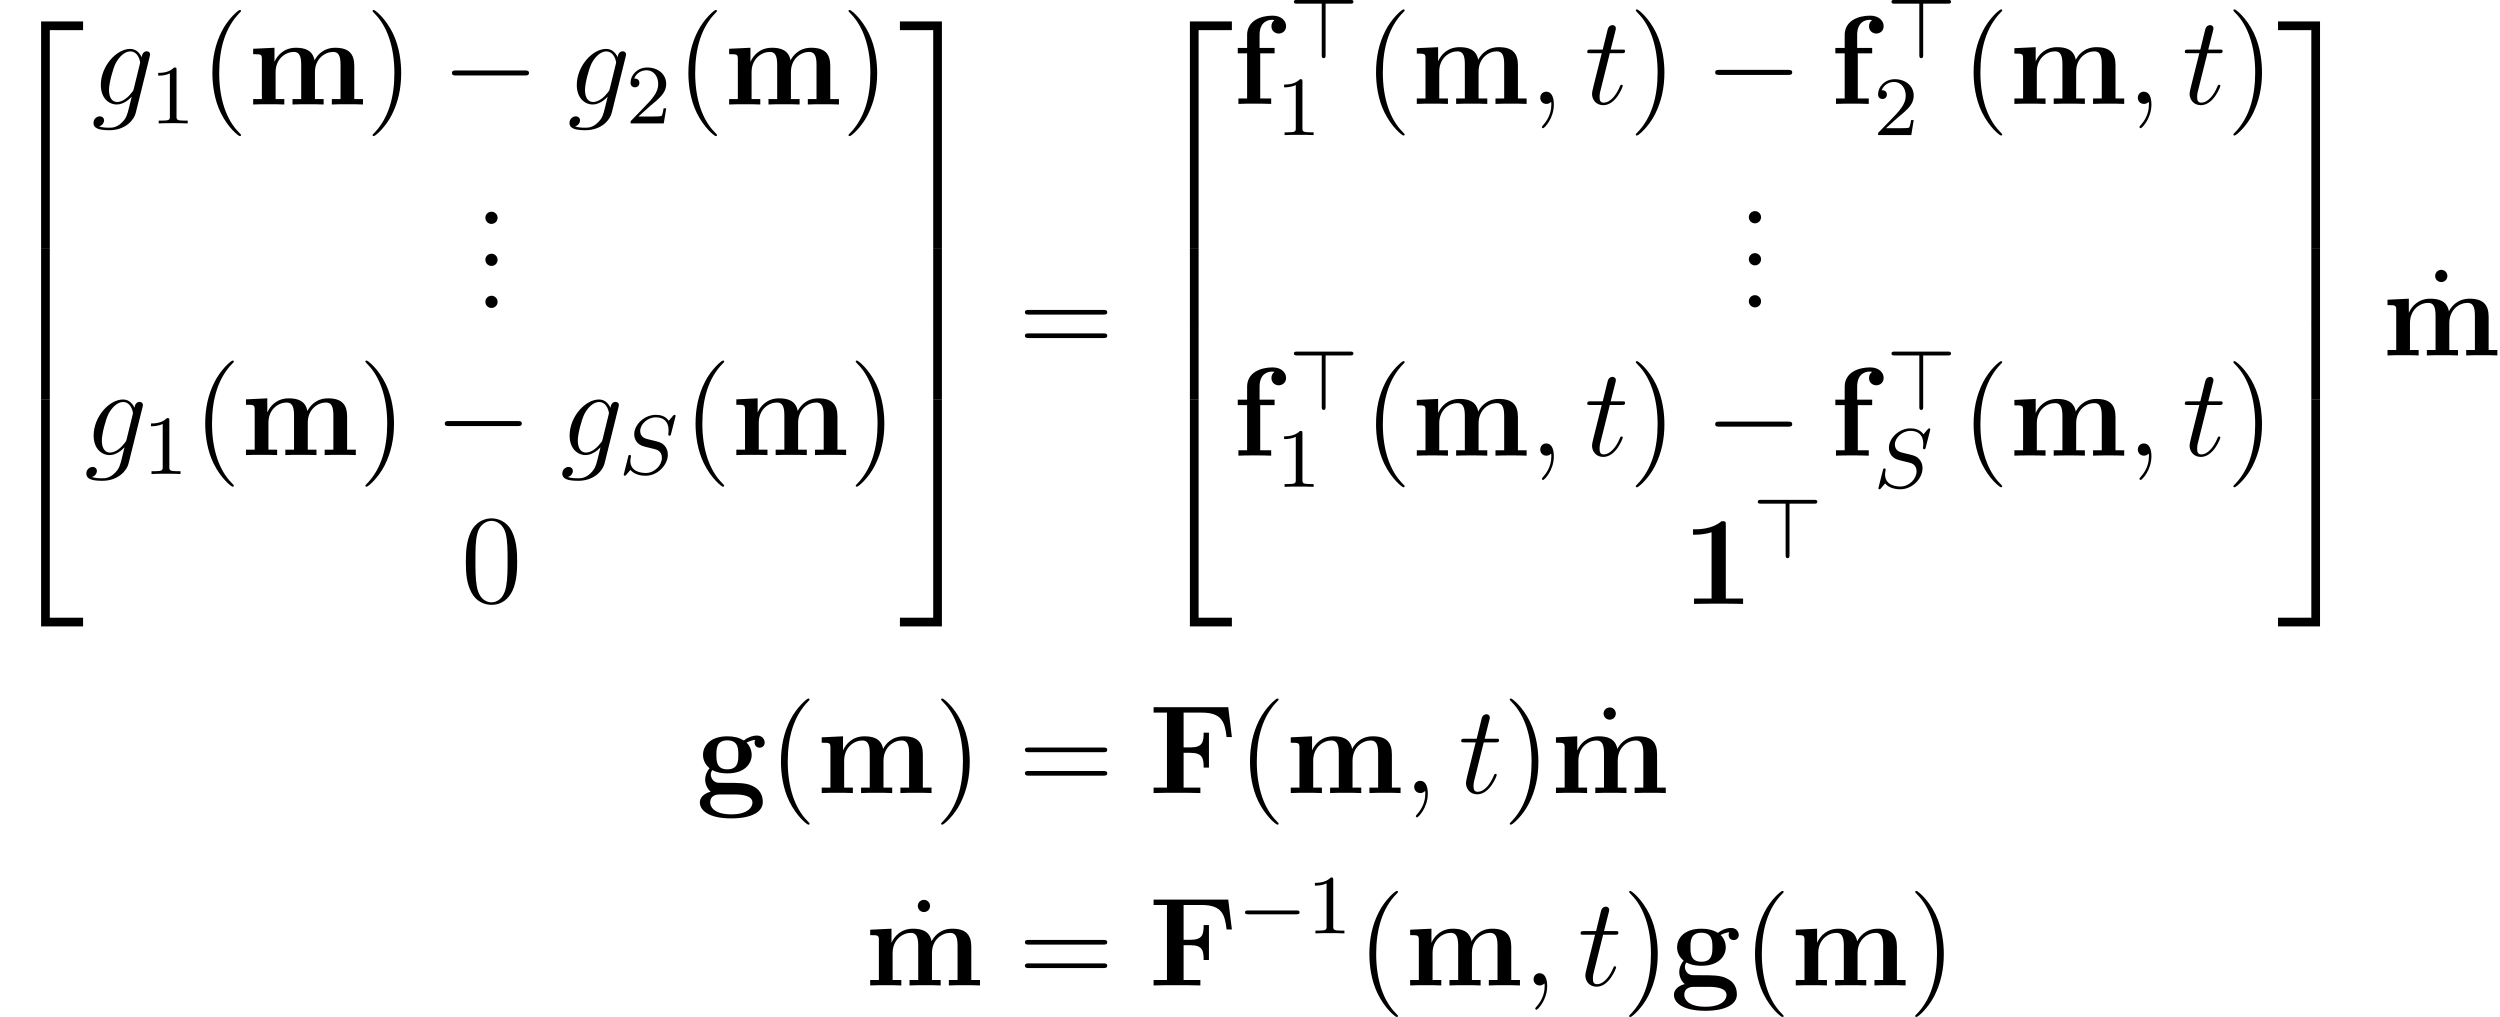 <?xml version='1.0'?>
<!-- This file was generated by dvisvgm 1.9.2 -->
<svg height='96.414pt' version='1.1' viewBox='114.567 78.725 237.043 96.414' width='237.043pt' xmlns='http://www.w3.org/2000/svg' xmlns:xlink='http://www.w3.org/1999/xlink'>
<defs>
<path d='M4.136 -7.496C4.136 -7.843 4.113 -7.843 3.73 -7.843C2.845 -7.077 1.518 -7.077 1.255 -7.077H1.028V-6.563H1.255C1.674 -6.563 2.307 -6.635 2.786 -6.791V-0.514H1.124V0C1.626 -0.024 2.881 -0.024 3.443 -0.024S5.272 -0.024 5.774 0V-0.514H4.136V-7.496Z' id='g0-49'/>
<path d='M7.532 -8.141H0.454V-7.627H1.722V-0.514H0.454V0C0.801 -0.024 2.164 -0.024 2.606 -0.024C3.24 -0.024 4.304 -0.024 4.89 0V-0.514H3.3V-3.814H3.957C5.105 -3.814 5.2 -3.288 5.2 -2.415H5.703V-5.727H5.2C5.2 -4.854 5.105 -4.328 3.957 -4.328H3.3V-7.627H5.009C6.91 -7.627 7.209 -6.755 7.376 -5.308H7.878L7.532 -8.141Z' id='g0-70'/>
<path d='M2.594 -4.794H3.957V-5.308H2.534V-6.539C2.534 -7.783 3.324 -7.974 3.718 -7.974C3.85 -7.974 3.873 -7.962 3.945 -7.938C3.766 -7.819 3.658 -7.615 3.658 -7.364C3.658 -6.886 4.041 -6.671 4.352 -6.671C4.615 -6.671 5.045 -6.85 5.045 -7.376C5.045 -7.867 4.615 -8.369 3.766 -8.369C2.678 -8.369 1.351 -7.914 1.351 -6.528V-5.308H0.466V-4.794H1.351V-0.514H0.526V0C0.801 -0.024 1.698 -0.024 2.032 -0.024C2.379 -0.024 3.347 -0.024 3.634 0V-0.514H2.594V-4.794Z' id='g0-102'/>
<path d='M1.554 -2.176C2.128 -1.865 2.798 -1.865 2.977 -1.865C4.627 -1.865 5.284 -2.786 5.284 -3.622C5.284 -4.232 4.937 -4.663 4.794 -4.782C5.141 -4.973 5.428 -5.021 5.631 -5.045C5.595 -4.985 5.559 -4.937 5.559 -4.782C5.559 -4.531 5.727 -4.304 6.037 -4.304S6.516 -4.531 6.516 -4.782C6.516 -5.069 6.3 -5.452 5.798 -5.452C5.284 -5.452 4.794 -5.2 4.543 -4.985C4.053 -5.272 3.587 -5.38 2.977 -5.38C1.327 -5.38 0.669 -4.459 0.669 -3.622C0.669 -3.252 0.789 -2.762 1.291 -2.355C1.088 -2.128 0.873 -1.71 0.873 -1.279C0.873 -0.765 1.148 -0.323 1.399 -0.132C1.112 -0.06 0.371 0.215 0.371 0.897C0.371 1.602 1.148 2.403 3.347 2.403C5.332 2.403 6.336 1.757 6.336 0.861C6.336 -0.191 5.643 -0.538 5.344 -0.681C4.77 -0.968 4.005 -0.968 2.953 -0.968C2.654 -0.968 2.128 -0.968 2.068 -0.98C1.554 -1.064 1.411 -1.518 1.411 -1.745C1.411 -1.841 1.423 -2.02 1.554 -2.176ZM2.977 -2.248C1.937 -2.248 1.937 -3.072 1.937 -3.622S1.937 -4.997 2.977 -4.997S4.017 -4.172 4.017 -3.622S4.017 -2.248 2.977 -2.248ZM3.646 0.132C4.519 0.132 5.356 0.287 5.356 0.909C5.356 1.327 4.937 2.02 3.359 2.02S1.351 1.351 1.351 0.897C1.351 0.132 2.104 0.132 2.283 0.132H3.646Z' id='g0-103'/>
<path d='M10.09 -3.658C10.09 -4.758 9.624 -5.38 8.285 -5.38C7.077 -5.38 6.516 -4.567 6.324 -4.184C6.133 -5.2 5.32 -5.38 4.555 -5.38C3.407 -5.38 2.786 -4.639 2.534 -4.065H2.523V-5.38L0.502 -5.284V-4.77C1.243 -4.77 1.327 -4.77 1.327 -4.304V-0.514H0.502V0C0.777 -0.024 1.638 -0.024 1.973 -0.024S3.18 -0.024 3.455 0V-0.514H2.63V-3.061C2.63 -4.364 3.599 -4.985 4.352 -4.985C4.794 -4.985 5.057 -4.722 5.057 -3.79V-0.514H4.232V0C4.507 -0.024 5.368 -0.024 5.703 -0.024S6.91 -0.024 7.185 0V-0.514H6.36V-3.061C6.36 -4.364 7.329 -4.985 8.082 -4.985C8.524 -4.985 8.787 -4.722 8.787 -3.79V-0.514H7.962V0C8.237 -0.024 9.098 -0.024 9.433 -0.024S10.64 -0.024 10.915 0V-0.514H10.09V-3.658Z' id='g0-109'/>
<path d='M5.348 -5.396C5.356 -5.428 5.372 -5.475 5.372 -5.515C5.372 -5.571 5.324 -5.611 5.268 -5.611S5.197 -5.595 5.109 -5.499C5.021 -5.396 4.814 -5.141 4.726 -5.045C4.415 -5.499 3.913 -5.611 3.507 -5.611C2.399 -5.611 1.451 -4.678 1.451 -3.77C1.451 -3.308 1.698 -3.037 1.737 -2.981C2.001 -2.702 2.232 -2.638 2.805 -2.503C3.084 -2.431 3.1 -2.431 3.332 -2.375S4.073 -2.192 4.073 -1.53C4.073 -0.837 3.387 -0.096 2.55 -0.096C2.032 -0.096 1.084 -0.255 1.084 -1.243C1.084 -1.267 1.084 -1.435 1.132 -1.626L1.14 -1.706C1.14 -1.801 1.052 -1.809 1.02 -1.809C0.917 -1.809 0.909 -1.777 0.869 -1.594L0.542 -0.295C0.51 -0.175 0.454 0.04 0.454 0.064C0.454 0.128 0.502 0.167 0.558 0.167S0.622 0.159 0.709 0.056L1.092 -0.391C1.275 -0.151 1.73 0.167 2.534 0.167C3.69 0.167 4.639 -0.877 4.639 -1.833C4.639 -2.2 4.519 -2.487 4.304 -2.71C4.065 -2.973 3.802 -3.037 3.427 -3.132C3.196 -3.188 2.885 -3.26 2.702 -3.308C2.463 -3.363 2.016 -3.523 2.016 -4.081C2.016 -4.702 2.686 -5.372 3.499 -5.372C4.216 -5.372 4.71 -4.997 4.71 -4.136C4.71 -3.945 4.678 -3.778 4.678 -3.746C4.678 -3.65 4.75 -3.634 4.806 -3.634C4.902 -3.634 4.91 -3.666 4.941 -3.794L5.348 -5.396Z' id='g4-83'/>
<path d='M2.331 0.048C2.331 -0.646 2.104 -1.16 1.614 -1.16C1.231 -1.16 1.04 -0.849 1.04 -0.586S1.219 0 1.626 0C1.781 0 1.913 -0.048 2.02 -0.155C2.044 -0.179 2.056 -0.179 2.068 -0.179C2.092 -0.179 2.092 -0.012 2.092 0.048C2.092 0.442 2.02 1.219 1.327 1.997C1.196 2.14 1.196 2.164 1.196 2.188C1.196 2.248 1.255 2.307 1.315 2.307C1.411 2.307 2.331 1.423 2.331 0.048Z' id='g5-59'/>
<path d='M4.041 -1.518C3.993 -1.327 3.969 -1.279 3.814 -1.1C3.324 -0.466 2.821 -0.239 2.451 -0.239C2.056 -0.239 1.686 -0.55 1.686 -1.375C1.686 -2.008 2.044 -3.347 2.307 -3.885C2.654 -4.555 3.192 -5.033 3.694 -5.033C4.483 -5.033 4.639 -4.053 4.639 -3.981L4.603 -3.814L4.041 -1.518ZM4.782 -4.483C4.627 -4.83 4.292 -5.272 3.694 -5.272C2.391 -5.272 0.909 -3.634 0.909 -1.853C0.909 -0.61 1.662 0 2.427 0C3.061 0 3.622 -0.502 3.838 -0.741L3.575 0.335C3.407 0.992 3.335 1.291 2.905 1.71C2.415 2.2 1.961 2.2 1.698 2.2C1.339 2.2 1.04 2.176 0.741 2.08C1.124 1.973 1.219 1.638 1.219 1.506C1.219 1.315 1.076 1.124 0.813 1.124C0.526 1.124 0.215 1.363 0.215 1.757C0.215 2.248 0.705 2.439 1.722 2.439C3.264 2.439 4.065 1.447 4.22 0.801L5.547 -4.555C5.583 -4.698 5.583 -4.722 5.583 -4.746C5.583 -4.914 5.452 -5.045 5.272 -5.045C4.985 -5.045 4.818 -4.806 4.782 -4.483Z' id='g5-103'/>
<path d='M2.403 -4.806H3.503C3.73 -4.806 3.85 -4.806 3.85 -5.021C3.85 -5.153 3.778 -5.153 3.539 -5.153H2.487L2.929 -6.898C2.977 -7.066 2.977 -7.089 2.977 -7.173C2.977 -7.364 2.821 -7.472 2.666 -7.472C2.57 -7.472 2.295 -7.436 2.2 -7.054L1.734 -5.153H0.61C0.371 -5.153 0.263 -5.153 0.263 -4.926C0.263 -4.806 0.347 -4.806 0.574 -4.806H1.638L0.849 -1.65C0.753 -1.231 0.717 -1.112 0.717 -0.956C0.717 -0.395 1.112 0.12 1.781 0.12C2.989 0.12 3.634 -1.626 3.634 -1.71C3.634 -1.781 3.587 -1.817 3.515 -1.817C3.491 -1.817 3.443 -1.817 3.419 -1.769C3.407 -1.757 3.395 -1.745 3.312 -1.554C3.061 -0.956 2.511 -0.12 1.817 -0.12C1.459 -0.12 1.435 -0.418 1.435 -0.681C1.435 -0.693 1.435 -0.921 1.47 -1.064L2.403 -4.806Z' id='g5-116'/>
<path d='M7.878 -2.75C8.082 -2.75 8.297 -2.75 8.297 -2.989S8.082 -3.228 7.878 -3.228H1.411C1.207 -3.228 0.992 -3.228 0.992 -2.989S1.207 -2.75 1.411 -2.75H7.878Z' id='g3-0'/>
<path d='M3.897 21.041H4.722V0.359H7.878V-0.466H3.897V21.041Z' id='g1-50'/>
<path d='M3.24 21.041H4.065V-0.466H0.084V0.359H3.24V21.041Z' id='g1-51'/>
<path d='M3.897 21.029H7.878V20.204H4.722V-0.478H3.897V21.029Z' id='g1-52'/>
<path d='M3.24 20.204H0.084V21.029H4.065V-0.478H3.24V20.204Z' id='g1-53'/>
<path d='M3.897 7.185H4.722V-0.012H3.897V7.185Z' id='g1-54'/>
<path d='M3.24 7.185H4.065V-0.012H3.24V7.185Z' id='g1-55'/>
<path d='M3.885 2.905C3.885 2.869 3.885 2.845 3.682 2.642C2.487 1.435 1.817 -0.538 1.817 -2.977C1.817 -5.296 2.379 -7.293 3.766 -8.703C3.885 -8.811 3.885 -8.835 3.885 -8.871C3.885 -8.942 3.826 -8.966 3.778 -8.966C3.622 -8.966 2.642 -8.106 2.056 -6.934C1.447 -5.727 1.172 -4.447 1.172 -2.977C1.172 -1.913 1.339 -0.49 1.961 0.789C2.666 2.224 3.646 3.001 3.778 3.001C3.826 3.001 3.885 2.977 3.885 2.905Z' id='g7-40'/>
<path d='M3.371 -2.977C3.371 -3.885 3.252 -5.368 2.582 -6.755C1.877 -8.189 0.897 -8.966 0.765 -8.966C0.717 -8.966 0.658 -8.942 0.658 -8.871C0.658 -8.835 0.658 -8.811 0.861 -8.608C2.056 -7.4 2.726 -5.428 2.726 -2.989C2.726 -0.669 2.164 1.327 0.777 2.738C0.658 2.845 0.658 2.869 0.658 2.905C0.658 2.977 0.717 3.001 0.765 3.001C0.921 3.001 1.901 2.14 2.487 0.968C3.096 -0.251 3.371 -1.542 3.371 -2.977Z' id='g7-41'/>
<path d='M2.2 -0.586C2.2 -0.909 1.925 -1.16 1.626 -1.16C1.279 -1.16 1.04 -0.885 1.04 -0.586C1.04 -0.227 1.339 0 1.614 0C1.937 0 2.2 -0.251 2.2 -0.586Z' id='g7-46'/>
<path d='M5.356 -3.826C5.356 -4.818 5.296 -5.786 4.866 -6.695C4.376 -7.687 3.515 -7.95 2.929 -7.95C2.236 -7.95 1.387 -7.603 0.944 -6.611C0.61 -5.858 0.49 -5.117 0.49 -3.826C0.49 -2.666 0.574 -1.793 1.004 -0.944C1.47 -0.036 2.295 0.251 2.917 0.251C3.957 0.251 4.555 -0.371 4.902 -1.064C5.332 -1.961 5.356 -3.132 5.356 -3.826ZM2.917 0.012C2.534 0.012 1.757 -0.203 1.53 -1.506C1.399 -2.224 1.399 -3.132 1.399 -3.969C1.399 -4.949 1.399 -5.834 1.59 -6.539C1.793 -7.34 2.403 -7.711 2.917 -7.711C3.371 -7.711 4.065 -7.436 4.292 -6.408C4.447 -5.727 4.447 -4.782 4.447 -3.969C4.447 -3.168 4.447 -2.26 4.316 -1.53C4.089 -0.215 3.335 0.012 2.917 0.012Z' id='g7-48'/>
<path d='M8.07 -3.873C8.237 -3.873 8.452 -3.873 8.452 -4.089C8.452 -4.316 8.249 -4.316 8.07 -4.316H1.028C0.861 -4.316 0.646 -4.316 0.646 -4.101C0.646 -3.873 0.849 -3.873 1.028 -3.873H8.07ZM8.07 -1.65C8.237 -1.65 8.452 -1.65 8.452 -1.865C8.452 -2.092 8.249 -2.092 8.07 -2.092H1.028C0.861 -2.092 0.646 -2.092 0.646 -1.877C0.646 -1.65 0.849 -1.65 1.028 -1.65H8.07Z' id='g7-61'/>
<path d='M2.2 -7.364C2.2 -7.723 1.913 -7.95 1.626 -7.95C1.291 -7.95 1.04 -7.687 1.04 -7.364C1.04 -7.054 1.303 -6.791 1.614 -6.791C1.973 -6.791 2.2 -7.077 2.2 -7.364Z' id='g7-95'/>
<path d='M2.503 -5.077C2.503 -5.292 2.487 -5.3 2.271 -5.3C1.945 -4.981 1.522 -4.79 0.765 -4.79V-4.527C0.98 -4.527 1.411 -4.527 1.873 -4.742V-0.654C1.873 -0.359 1.849 -0.263 1.092 -0.263H0.813V0C1.14 -0.024 1.825 -0.024 2.184 -0.024S3.236 -0.024 3.563 0V-0.263H3.284C2.527 -0.263 2.503 -0.359 2.503 -0.654V-5.077Z' id='g6-49'/>
<path d='M2.248 -1.626C2.375 -1.745 2.71 -2.008 2.837 -2.12C3.332 -2.574 3.802 -3.013 3.802 -3.738C3.802 -4.686 3.005 -5.3 2.008 -5.3C1.052 -5.3 0.422 -4.575 0.422 -3.865C0.422 -3.475 0.733 -3.419 0.845 -3.419C1.012 -3.419 1.259 -3.539 1.259 -3.842C1.259 -4.256 0.861 -4.256 0.765 -4.256C0.996 -4.838 1.53 -5.037 1.921 -5.037C2.662 -5.037 3.045 -4.407 3.045 -3.738C3.045 -2.909 2.463 -2.303 1.522 -1.339L0.518 -0.303C0.422 -0.215 0.422 -0.199 0.422 0H3.571L3.802 -1.427H3.555C3.531 -1.267 3.467 -0.869 3.371 -0.717C3.324 -0.654 2.718 -0.654 2.59 -0.654H1.172L2.248 -1.626Z' id='g6-50'/>
<path d='M5.571 -1.809C5.699 -1.809 5.874 -1.809 5.874 -1.993S5.699 -2.176 5.571 -2.176H1.004C0.877 -2.176 0.701 -2.176 0.701 -1.993S0.877 -1.809 1.004 -1.809H5.571Z' id='g2-0'/>
<path d='M3.475 -5.165H5.81C5.938 -5.165 6.113 -5.165 6.113 -5.348S5.938 -5.531 5.81 -5.531H0.781C0.646 -5.531 0.47 -5.531 0.47 -5.348S0.646 -5.165 0.781 -5.165H3.108V-0.311C3.108 -0.175 3.108 0 3.292 0S3.475 -0.175 3.475 -0.303V-5.165Z' id='g2-62'/>
</defs>
<g id='page1'>
<use x='114.567' xlink:href='#g1-50' y='81.224'/>
<use x='114.567' xlink:href='#g1-54' y='102.265'/>
<use x='114.567' xlink:href='#g1-54' y='109.438'/>
<use x='114.567' xlink:href='#g1-52' y='117.09'/>
<use x='123.217' xlink:href='#g5-103' y='88.633'/>
<use x='128.802' xlink:href='#g6-49' y='90.426'/>
<use x='133.534' xlink:href='#g7-40' y='88.633'/>
<use x='138.069' xlink:href='#g0-109' y='88.633'/>
<use x='149.236' xlink:href='#g7-41' y='88.633'/>
<use x='156.428' xlink:href='#g3-0' y='88.633'/>
<use x='168.348' xlink:href='#g5-103' y='88.633'/>
<use x='173.932' xlink:href='#g6-50' y='90.426'/>
<use x='178.665' xlink:href='#g7-40' y='88.633'/>
<use x='183.2' xlink:href='#g0-109' y='88.633'/>
<use x='194.366' xlink:href='#g7-41' y='88.633'/>
<use x='159.548' xlink:href='#g7-46' y='99.957'/>
<use x='159.548' xlink:href='#g7-46' y='103.942'/>
<use x='159.548' xlink:href='#g7-46' y='107.927'/>
<use x='122.537' xlink:href='#g5-103' y='121.875'/>
<use x='128.121' xlink:href='#g6-49' y='123.668'/>
<use x='132.853' xlink:href='#g7-40' y='121.875'/>
<use x='137.389' xlink:href='#g0-109' y='121.875'/>
<use x='148.555' xlink:href='#g7-41' y='121.875'/>
<use x='155.747' xlink:href='#g3-0' y='121.875'/>
<use x='167.667' xlink:href='#g5-103' y='121.875'/>
<use x='173.252' xlink:href='#g4-83' y='123.668'/>
<use x='179.345' xlink:href='#g7-40' y='121.875'/>
<use x='183.881' xlink:href='#g0-109' y='121.875'/>
<use x='195.047' xlink:href='#g7-41' y='121.875'/>
<use x='158.247' xlink:href='#g7-48' y='135.823'/>
<use x='199.811' xlink:href='#g1-51' y='81.224'/>
<use x='199.811' xlink:href='#g1-55' y='102.265'/>
<use x='199.811' xlink:href='#g1-55' y='109.438'/>
<use x='199.811' xlink:href='#g1-53' y='117.09'/>
<use x='211.101' xlink:href='#g7-61' y='112.427'/>
<use x='223.493' xlink:href='#g1-50' y='81.224'/>
<use x='223.493' xlink:href='#g1-54' y='102.265'/>
<use x='223.493' xlink:href='#g1-54' y='109.438'/>
<use x='223.493' xlink:href='#g1-52' y='117.09'/>
<use x='231.463' xlink:href='#g0-102' y='88.578'/>
<use x='236.782' xlink:href='#g2-62' y='84.24'/>
<use x='235.557' xlink:href='#g6-49' y='91.534'/>
<use x='243.867' xlink:href='#g7-40' y='88.578'/>
<use x='248.402' xlink:href='#g0-109' y='88.578'/>
<use x='259.568' xlink:href='#g5-59' y='88.578'/>
<use x='264.8' xlink:href='#g5-116' y='88.578'/>
<use x='269.011' xlink:href='#g7-41' y='88.578'/>
<use x='276.203' xlink:href='#g3-0' y='88.578'/>
<use x='288.124' xlink:href='#g0-102' y='88.578'/>
<use x='293.443' xlink:href='#g2-62' y='84.24'/>
<use x='292.218' xlink:href='#g6-50' y='91.534'/>
<use x='300.527' xlink:href='#g7-40' y='88.578'/>
<use x='305.063' xlink:href='#g0-109' y='88.578'/>
<use x='316.229' xlink:href='#g5-59' y='88.578'/>
<use x='321.461' xlink:href='#g5-116' y='88.578'/>
<use x='325.672' xlink:href='#g7-41' y='88.578'/>
<use x='279.346' xlink:href='#g7-46' y='99.902'/>
<use x='279.346' xlink:href='#g7-46' y='103.887'/>
<use x='279.346' xlink:href='#g7-46' y='107.872'/>
<use x='231.463' xlink:href='#g0-102' y='121.93'/>
<use x='236.782' xlink:href='#g2-62' y='117.592'/>
<use x='235.557' xlink:href='#g6-49' y='124.886'/>
<use x='243.867' xlink:href='#g7-40' y='121.93'/>
<use x='248.402' xlink:href='#g0-109' y='121.93'/>
<use x='259.568' xlink:href='#g5-59' y='121.93'/>
<use x='264.8' xlink:href='#g5-116' y='121.93'/>
<use x='269.011' xlink:href='#g7-41' y='121.93'/>
<use x='276.203' xlink:href='#g3-0' y='121.93'/>
<use x='288.124' xlink:href='#g0-102' y='121.93'/>
<use x='293.443' xlink:href='#g2-62' y='117.592'/>
<use x='292.218' xlink:href='#g4-83' y='124.951'/>
<use x='300.527' xlink:href='#g7-40' y='121.93'/>
<use x='305.063' xlink:href='#g0-109' y='121.93'/>
<use x='316.229' xlink:href='#g5-59' y='121.93'/>
<use x='321.461' xlink:href='#g5-116' y='121.93'/>
<use x='325.672' xlink:href='#g7-41' y='121.93'/>
<use x='274.067' xlink:href='#g0-49' y='135.988'/>
<use x='280.767' xlink:href='#g2-62' y='131.649'/>
<use x='330.48' xlink:href='#g1-51' y='81.224'/>
<use x='330.48' xlink:href='#g1-55' y='102.265'/>
<use x='330.48' xlink:href='#g1-55' y='109.438'/>
<use x='330.48' xlink:href='#g1-53' y='117.09'/>
<use x='344.421' xlink:href='#g7-95' y='112.261'/>
<use x='340.443' xlink:href='#g0-109' y='112.427'/>
<use x='180.556' xlink:href='#g0-103' y='153.92'/>
<use x='187.443' xlink:href='#g7-40' y='153.92'/>
<use x='191.978' xlink:href='#g0-109' y='153.92'/>
<use x='203.144' xlink:href='#g7-41' y='153.92'/>
<use x='211.101' xlink:href='#g7-61' y='153.92'/>
<use x='223.493' xlink:href='#g0-70' y='153.92'/>
<use x='231.916' xlink:href='#g7-40' y='153.92'/>
<use x='236.451' xlink:href='#g0-109' y='153.92'/>
<use x='247.617' xlink:href='#g5-59' y='153.92'/>
<use x='252.849' xlink:href='#g5-116' y='153.92'/>
<use x='257.061' xlink:href='#g7-41' y='153.92'/>
<use x='265.574' xlink:href='#g7-95' y='153.754'/>
<use x='261.596' xlink:href='#g0-109' y='153.92'/>
<use x='200.551' xlink:href='#g7-95' y='171.996'/>
<use x='196.573' xlink:href='#g0-109' y='172.162'/>
<use x='211.101' xlink:href='#g7-61' y='172.162'/>
<use x='223.493' xlink:href='#g0-70' y='172.162'/>
<use x='231.916' xlink:href='#g2-0' y='167.226'/>
<use x='238.478' xlink:href='#g6-49' y='167.226'/>
<use x='243.235' xlink:href='#g7-40' y='172.162'/>
<use x='247.77' xlink:href='#g0-109' y='172.162'/>
<use x='258.936' xlink:href='#g5-59' y='172.162'/>
<use x='264.168' xlink:href='#g5-116' y='172.162'/>
<use x='268.379' xlink:href='#g7-41' y='172.162'/>
<use x='272.915' xlink:href='#g0-103' y='172.162'/>
<use x='279.801' xlink:href='#g7-40' y='172.162'/>
<use x='284.336' xlink:href='#g0-109' y='172.162'/>
<use x='295.503' xlink:href='#g7-41' y='172.162'/>
</g>
</svg>
